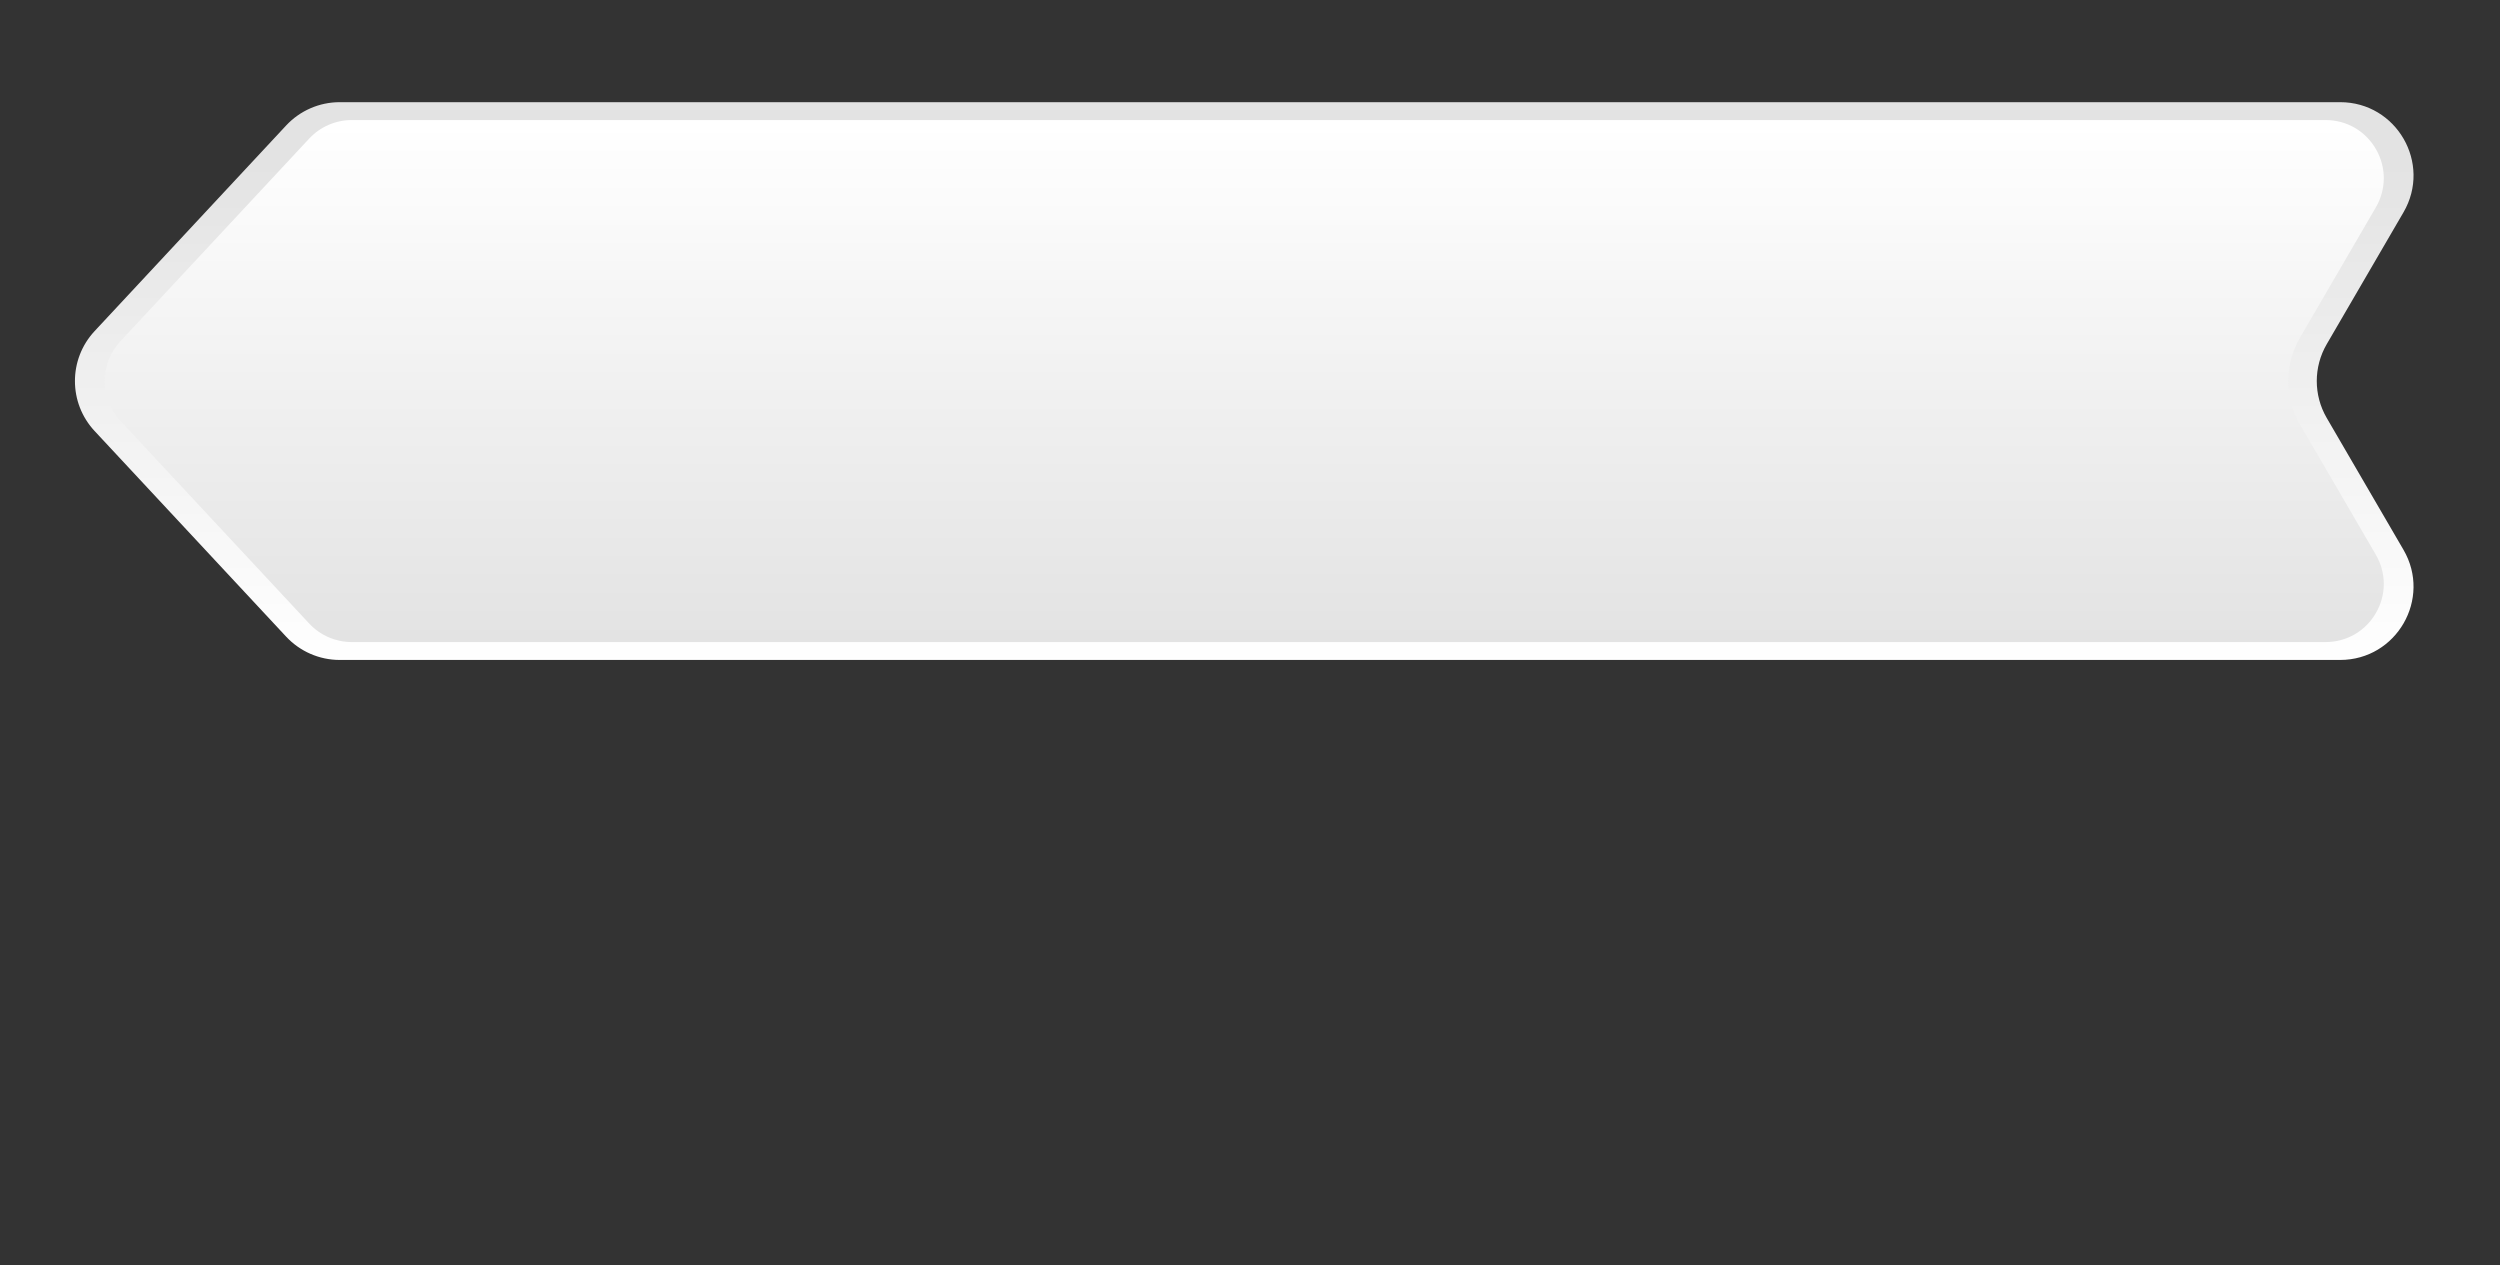 <?xml version="1.0" encoding="utf-8"?>
<!-- Generator: Adobe Illustrator 24.1.2, SVG Export Plug-In . SVG Version: 6.00 Build 0)  -->
<svg version="1.1" id="Layer_1" xmlns="http://www.w3.org/2000/svg"
	xmlns:xlink="http://www.w3.org/1999/xlink" x="0px" y="0px"
	viewBox="0 0 990 501" enable-background="new 0 0 990 301" xml:space="preserve">
<rect x="0" y="0" width="990" height="501" fill="#333333" stroke="none"/>
<linearGradient id="SVGID_1_" gradientUnits="userSpaceOnUse" x1="492.709" y1="264.024" x2="492.709" y2="64.731">
	<stop  offset="0" style="stop-color:#FFFFFF"/>
	<stop  offset="1" style="stop-color:#E3E3E3"/>
</linearGradient>
<path fill="url(#SVGID_1_)" d="M926.69,261.34H134.53c-8.05,0-15.74-3.35-21.23-9.24l-75.84-81.42c-10.38-11.14-10.38-28.42,0-39.56
	l75.84-81.42c5.49-5.89,13.18-9.24,21.23-9.24h792.17c22.39,0,36.34,24.27,25.08,43.62l-30.4,52.22c-5.25,9.03-5.25,20.18,0,29.2
	l30.4,52.22C963.04,237.06,949.08,261.34,926.69,261.34z"/>
<linearGradient id="SVGID_2_" gradientUnits="userSpaceOnUse" x1="492.721" y1="48.872" x2="492.721" y2="252.998">
	<stop  offset="0" style="stop-color:#FFFFFF"/>
	<stop  offset="1" style="stop-color:#E3E3E3"/>
</linearGradient>
<path fill="url(#SVGID_2_)" d="M139.29,254.26c-6.37,0-12.5-2.67-16.84-7.33l-74.84-80.34c-8.2-8.8-8.2-22.58,0-31.38l74.84-80.34
	c4.34-4.66,10.48-7.33,16.84-7.33h781.64c8.34,0,15.8,4.32,19.96,11.55c4.15,7.23,4.13,15.85-0.07,23.06l-30,51.52
	c-6.19,10.63-6.19,23.83,0,34.46l30,51.52c4.2,7.21,4.22,15.83,0.07,23.06c-4.16,7.23-11.62,11.55-19.96,11.55H139.29z"/>
</svg>